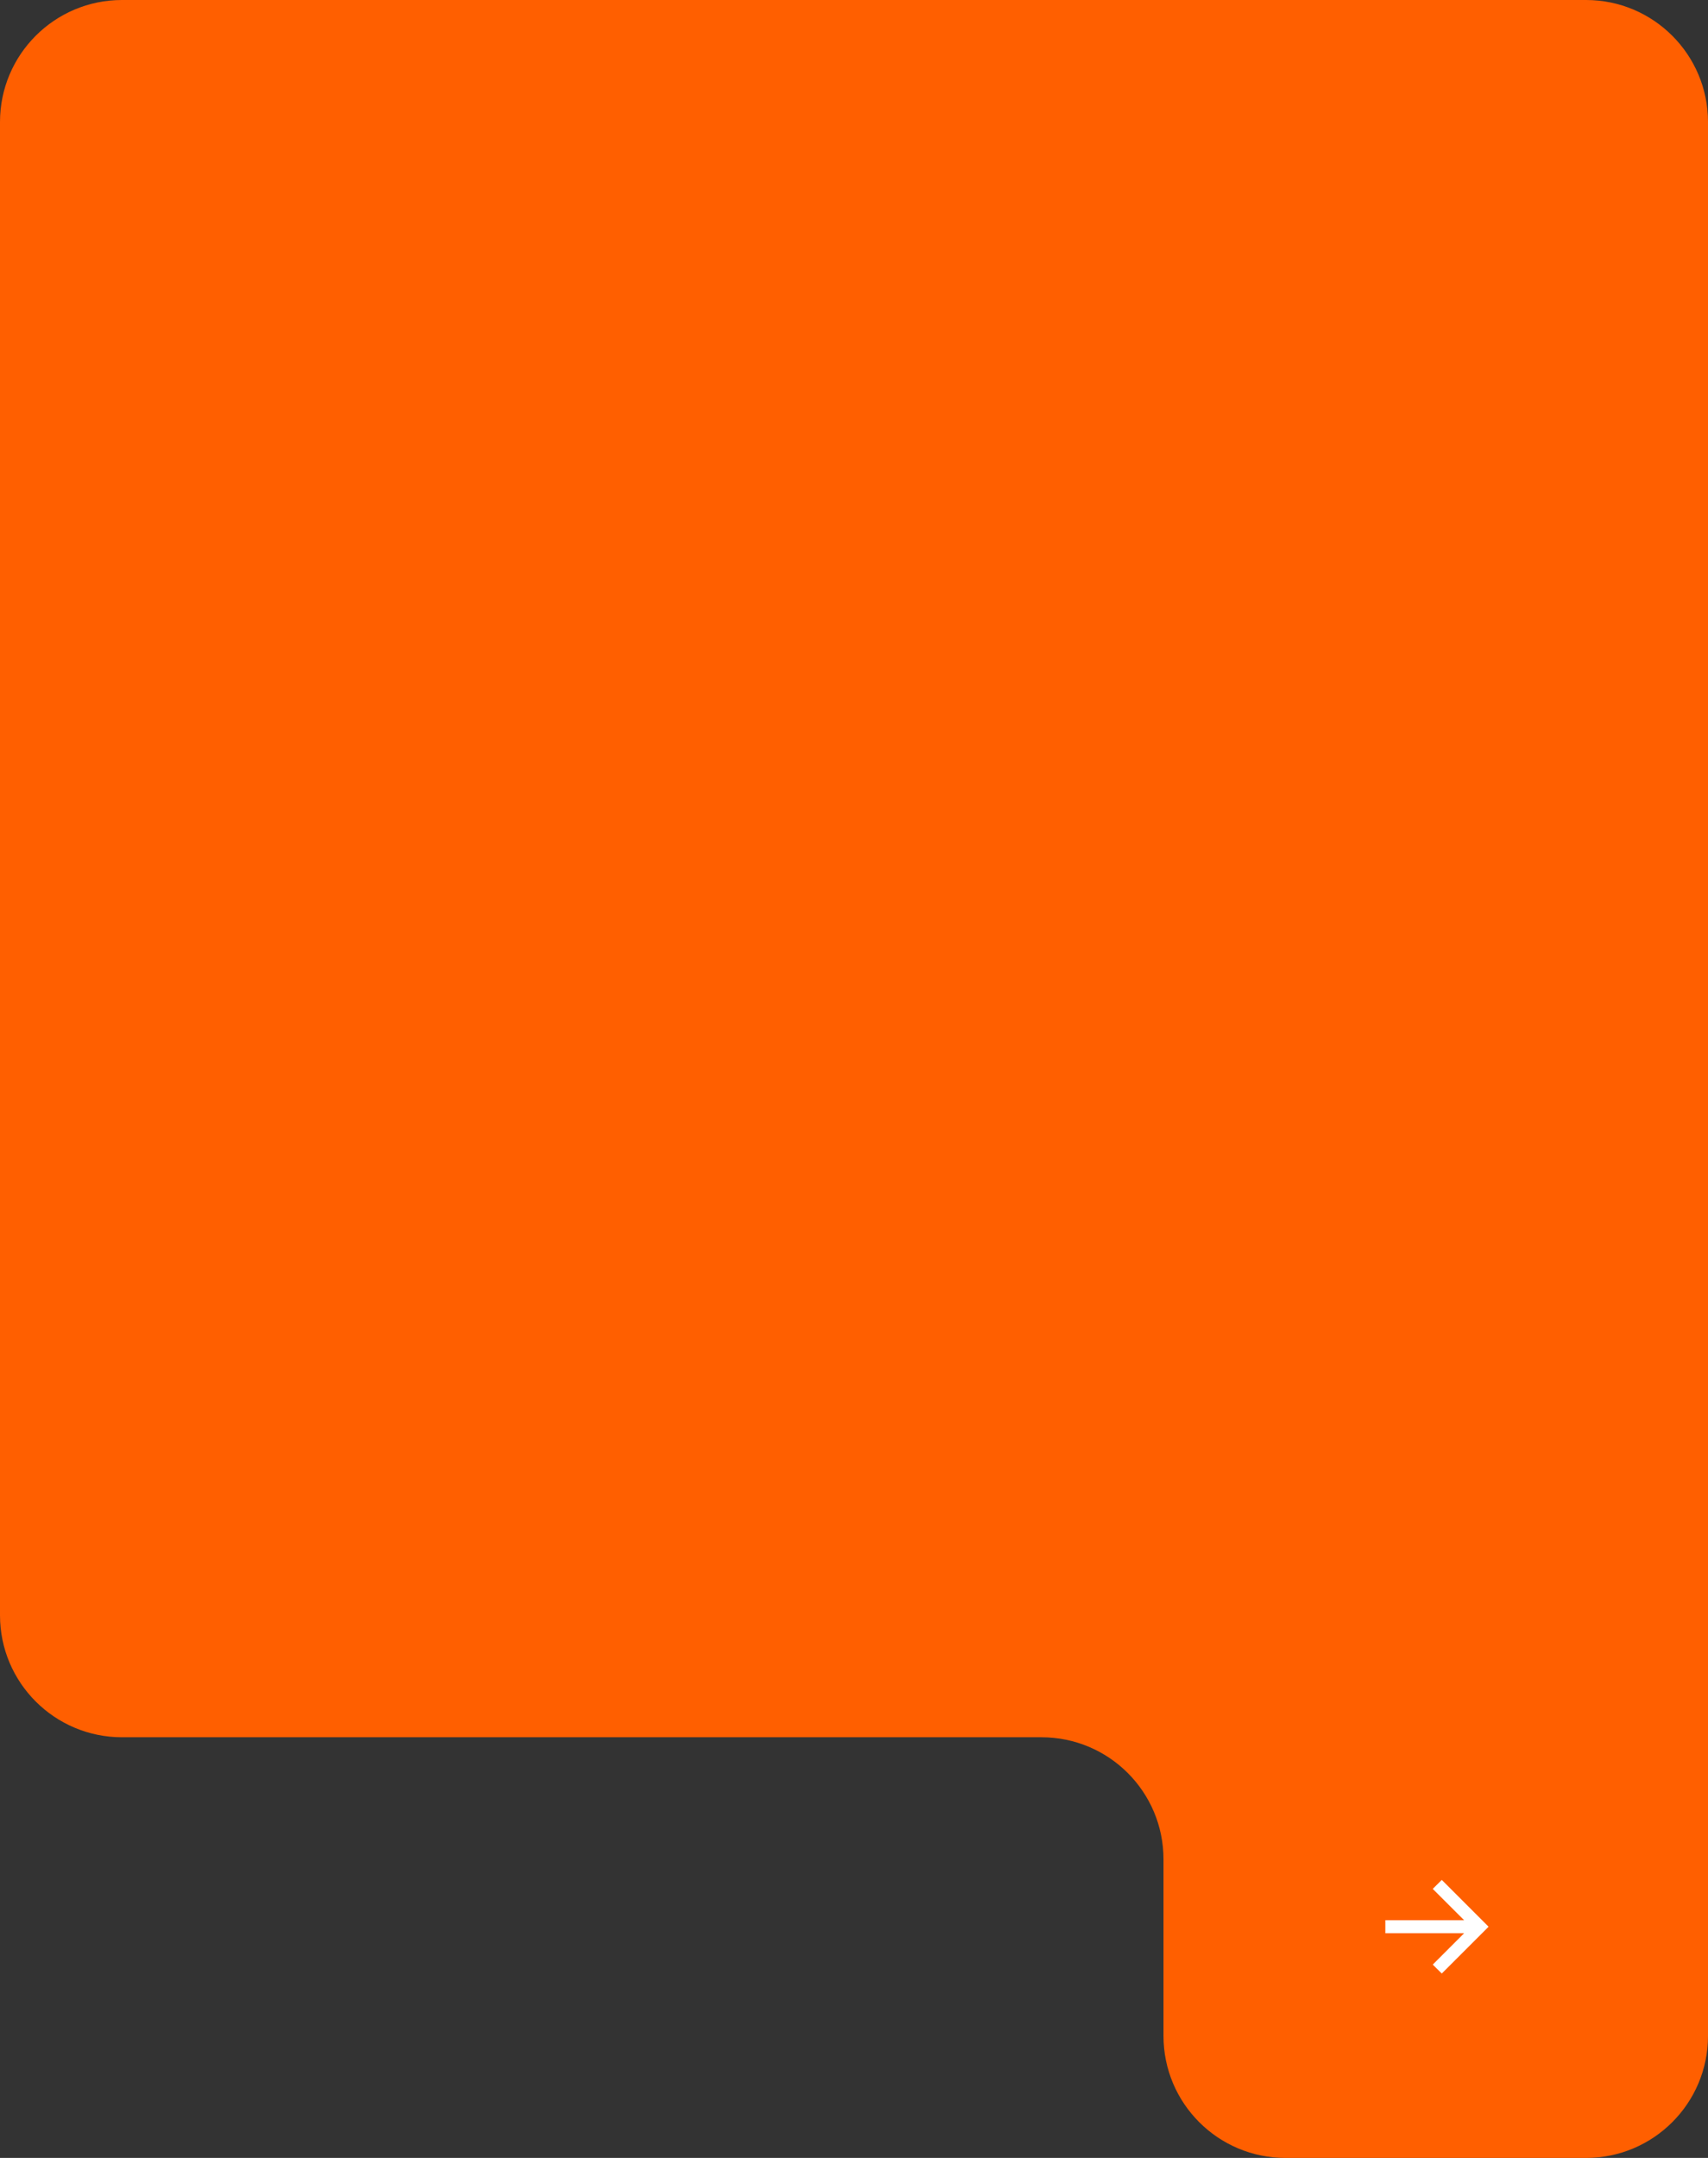 <svg width="266" height="336" viewBox="0 0 266 336" fill="none" xmlns="http://www.w3.org/2000/svg">
<rect x="0" y="0" width="266" height="336" fill="#333333" stroke="none"/>
<path d="M19 -0C8.507 -0 9.62912e-07 8.506 1.49596e-06 19L1.33066e-05 251.5C1.38396e-05 261.993 8.507 270.5 19 270.5L162.2 270.5C172.694 270.5 181.2 279.006 181.2 289.5L181.2 317C181.2 327.493 189.707 336 200.2 336L247.001 336C257.494 336 266.001 327.493 266.001 317L266.001 19C266.001 8.506 257.494 -0 247.001 -0L19 -0Z" fill="#FF5F00"/>
<path d="M224.539 307.289L223.133 305.898L228.016 301.016H215.75V298.984H228.016L223.133 294.109L224.539 292.711L231.828 300L224.539 307.289Z" fill="white"/>
</svg>
